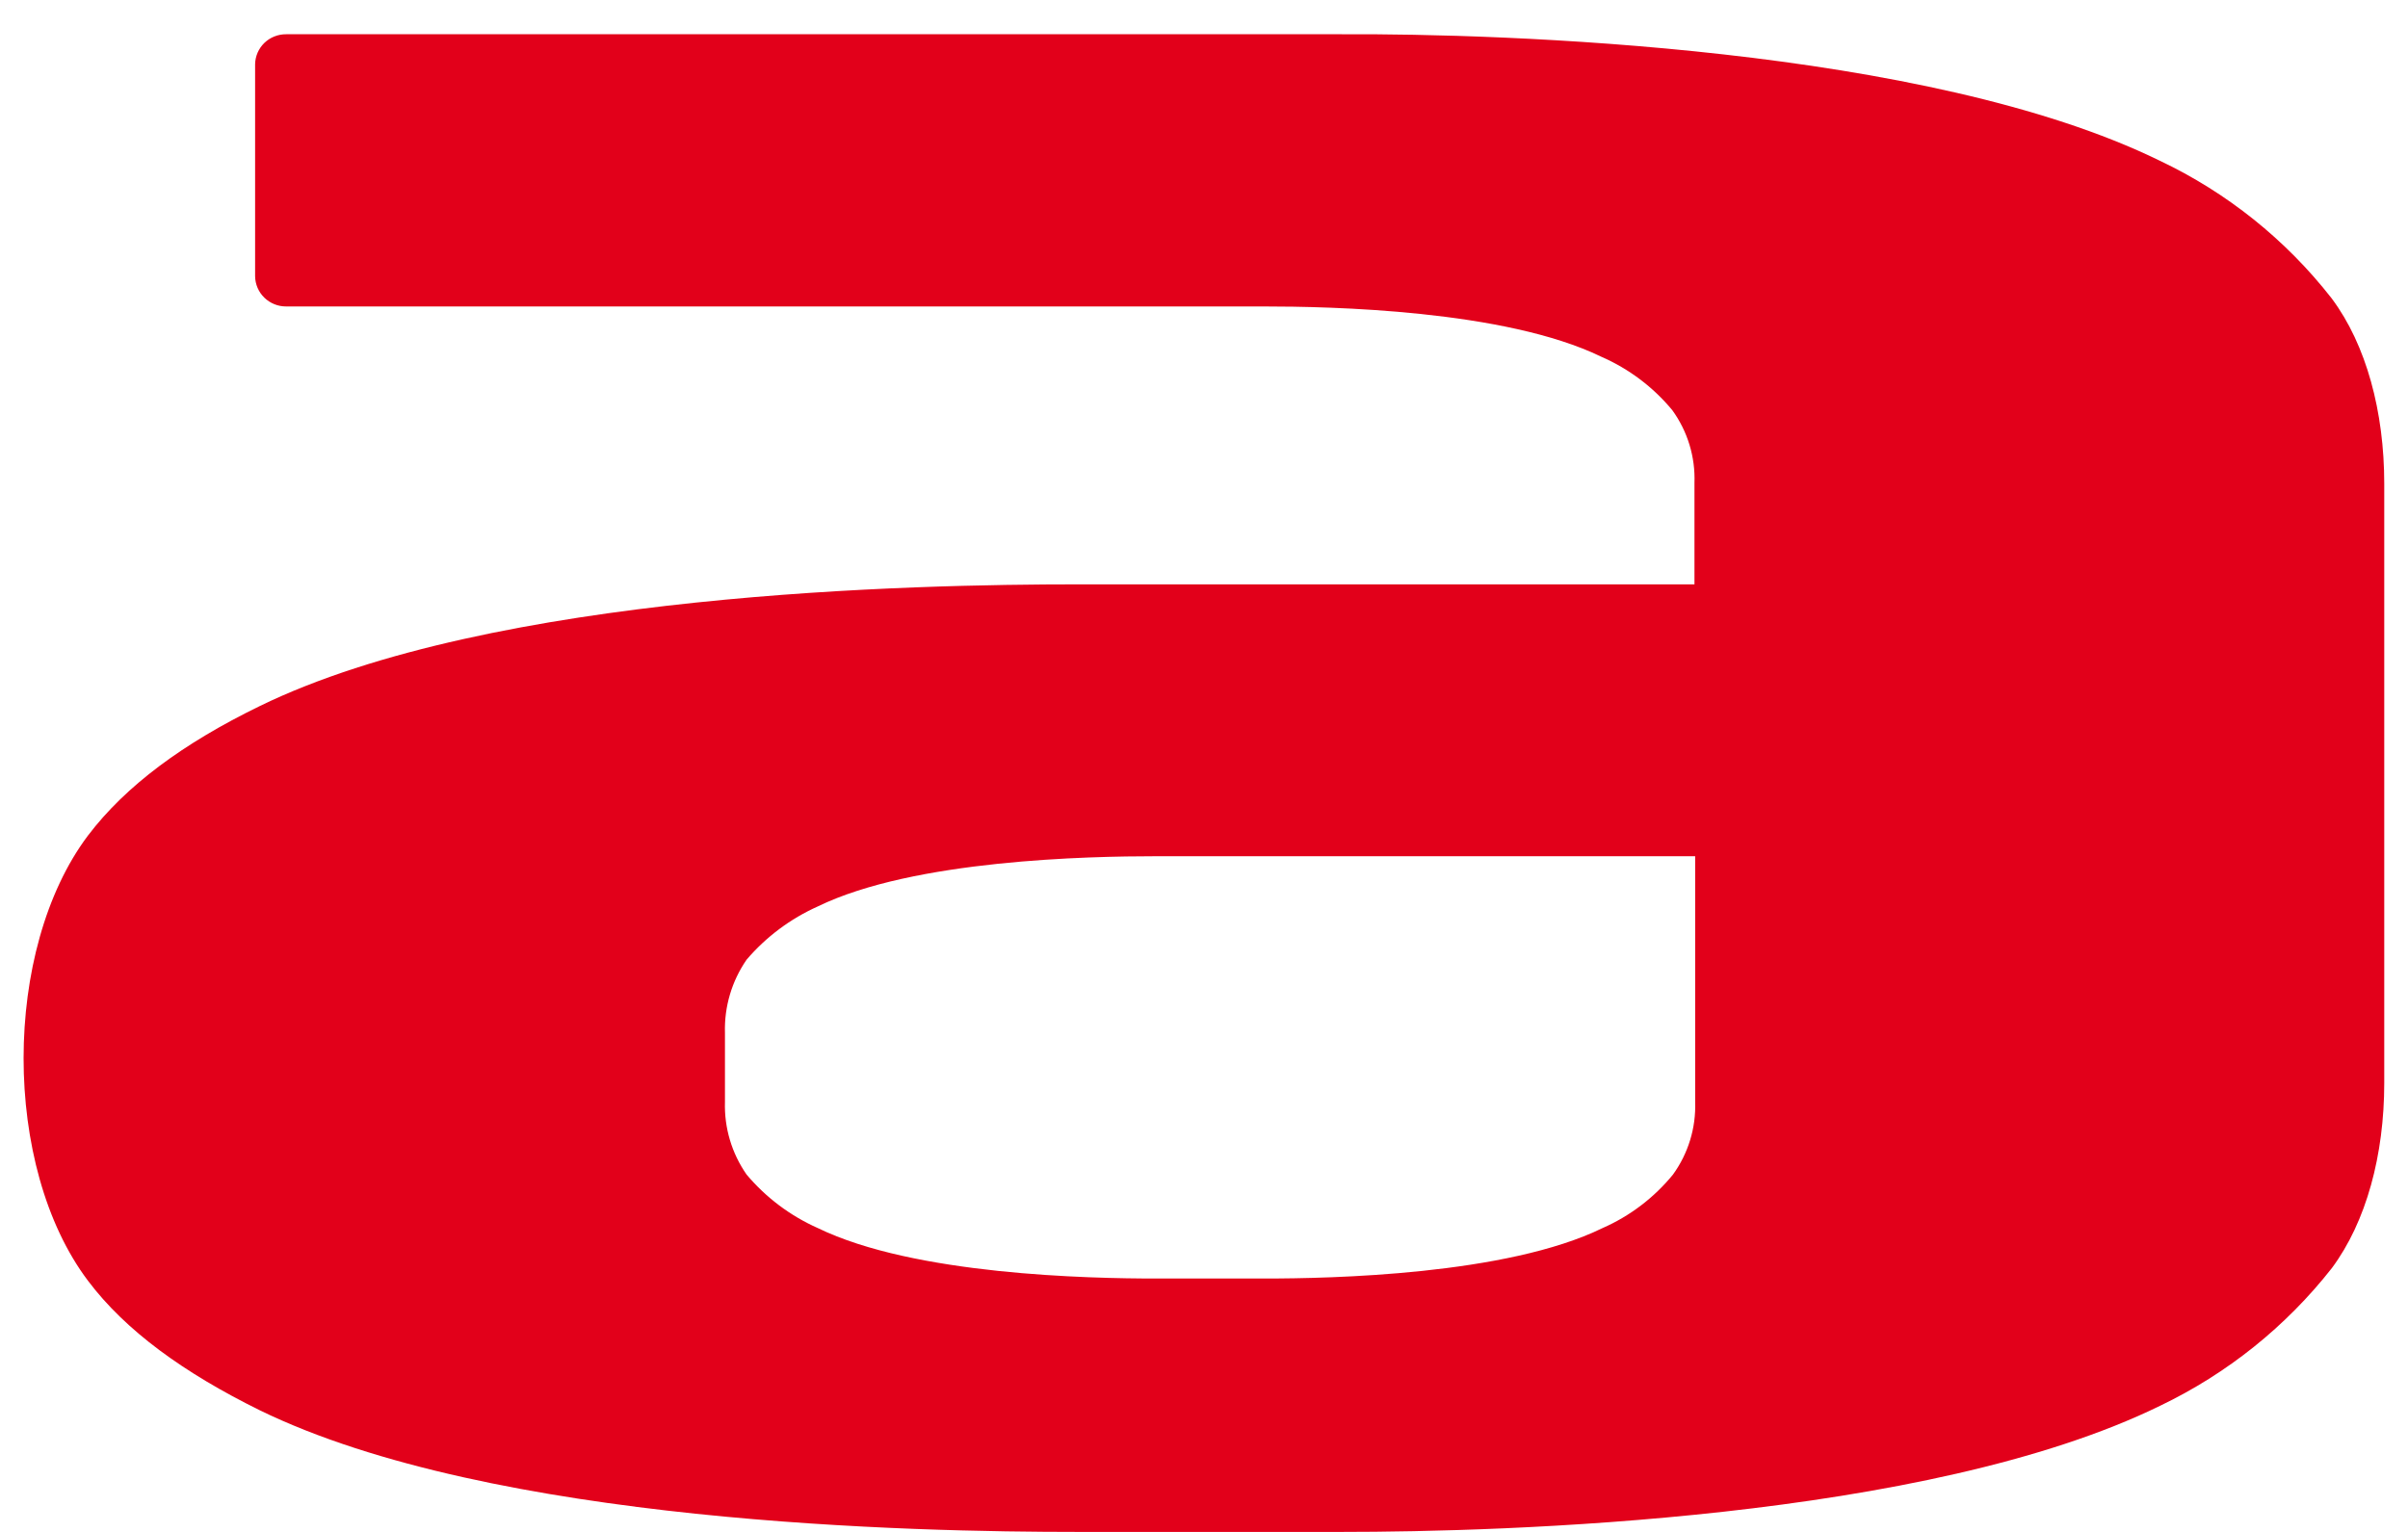 <svg width="66" height="42" viewBox="0 0 66 42" fill="none" xmlns="http://www.w3.org/2000/svg">
<path d="M46.462 30.209C46.487 30.923 46.273 31.624 45.853 32.204C45.335 32.838 44.673 33.341 43.921 33.671C41.291 34.956 36.473 35.053 34.662 35.053H31.682C29.852 35.053 25.06 34.956 22.418 33.671C21.663 33.336 20.995 32.834 20.464 32.204C20.056 31.619 19.848 30.92 19.87 30.209V28.316C19.849 27.601 20.057 26.899 20.464 26.31C20.998 25.685 21.666 25.186 22.418 24.85C25.049 23.569 29.852 23.475 31.682 23.475H46.462V30.209ZM63.903 8.174C62.65 6.57 61.038 5.279 59.194 4.405C52.805 1.279 41.174 0.917 36.77 0.939H27.728H7.845C7.734 0.938 7.625 0.958 7.522 0.999C7.419 1.039 7.326 1.1 7.246 1.176C7.167 1.253 7.104 1.345 7.06 1.445C7.017 1.546 6.993 1.655 6.992 1.765V7.572C6.995 7.795 7.086 8.007 7.246 8.162C7.406 8.317 7.621 8.404 7.845 8.402H34.639C36.45 8.402 41.242 8.495 43.888 9.78C44.643 10.109 45.31 10.611 45.834 11.244C46.255 11.824 46.469 12.527 46.443 13.242V16.021H29.532C25.135 16.021 13.508 16.241 7.116 19.36C5.023 20.379 3.448 21.541 2.411 22.908C0.062 26.034 0.055 31.987 2.411 35.113C3.444 36.487 5.041 37.638 7.112 38.661C13.501 41.783 25.12 42 29.528 42H36.781C41.186 42 52.805 41.675 59.205 38.542C61.046 37.66 62.658 36.368 63.914 34.766C64.857 33.496 65.349 31.666 65.349 29.694V13.261C65.349 11.289 64.857 9.455 63.914 8.189" fill="#E2001A"/>
</svg>
